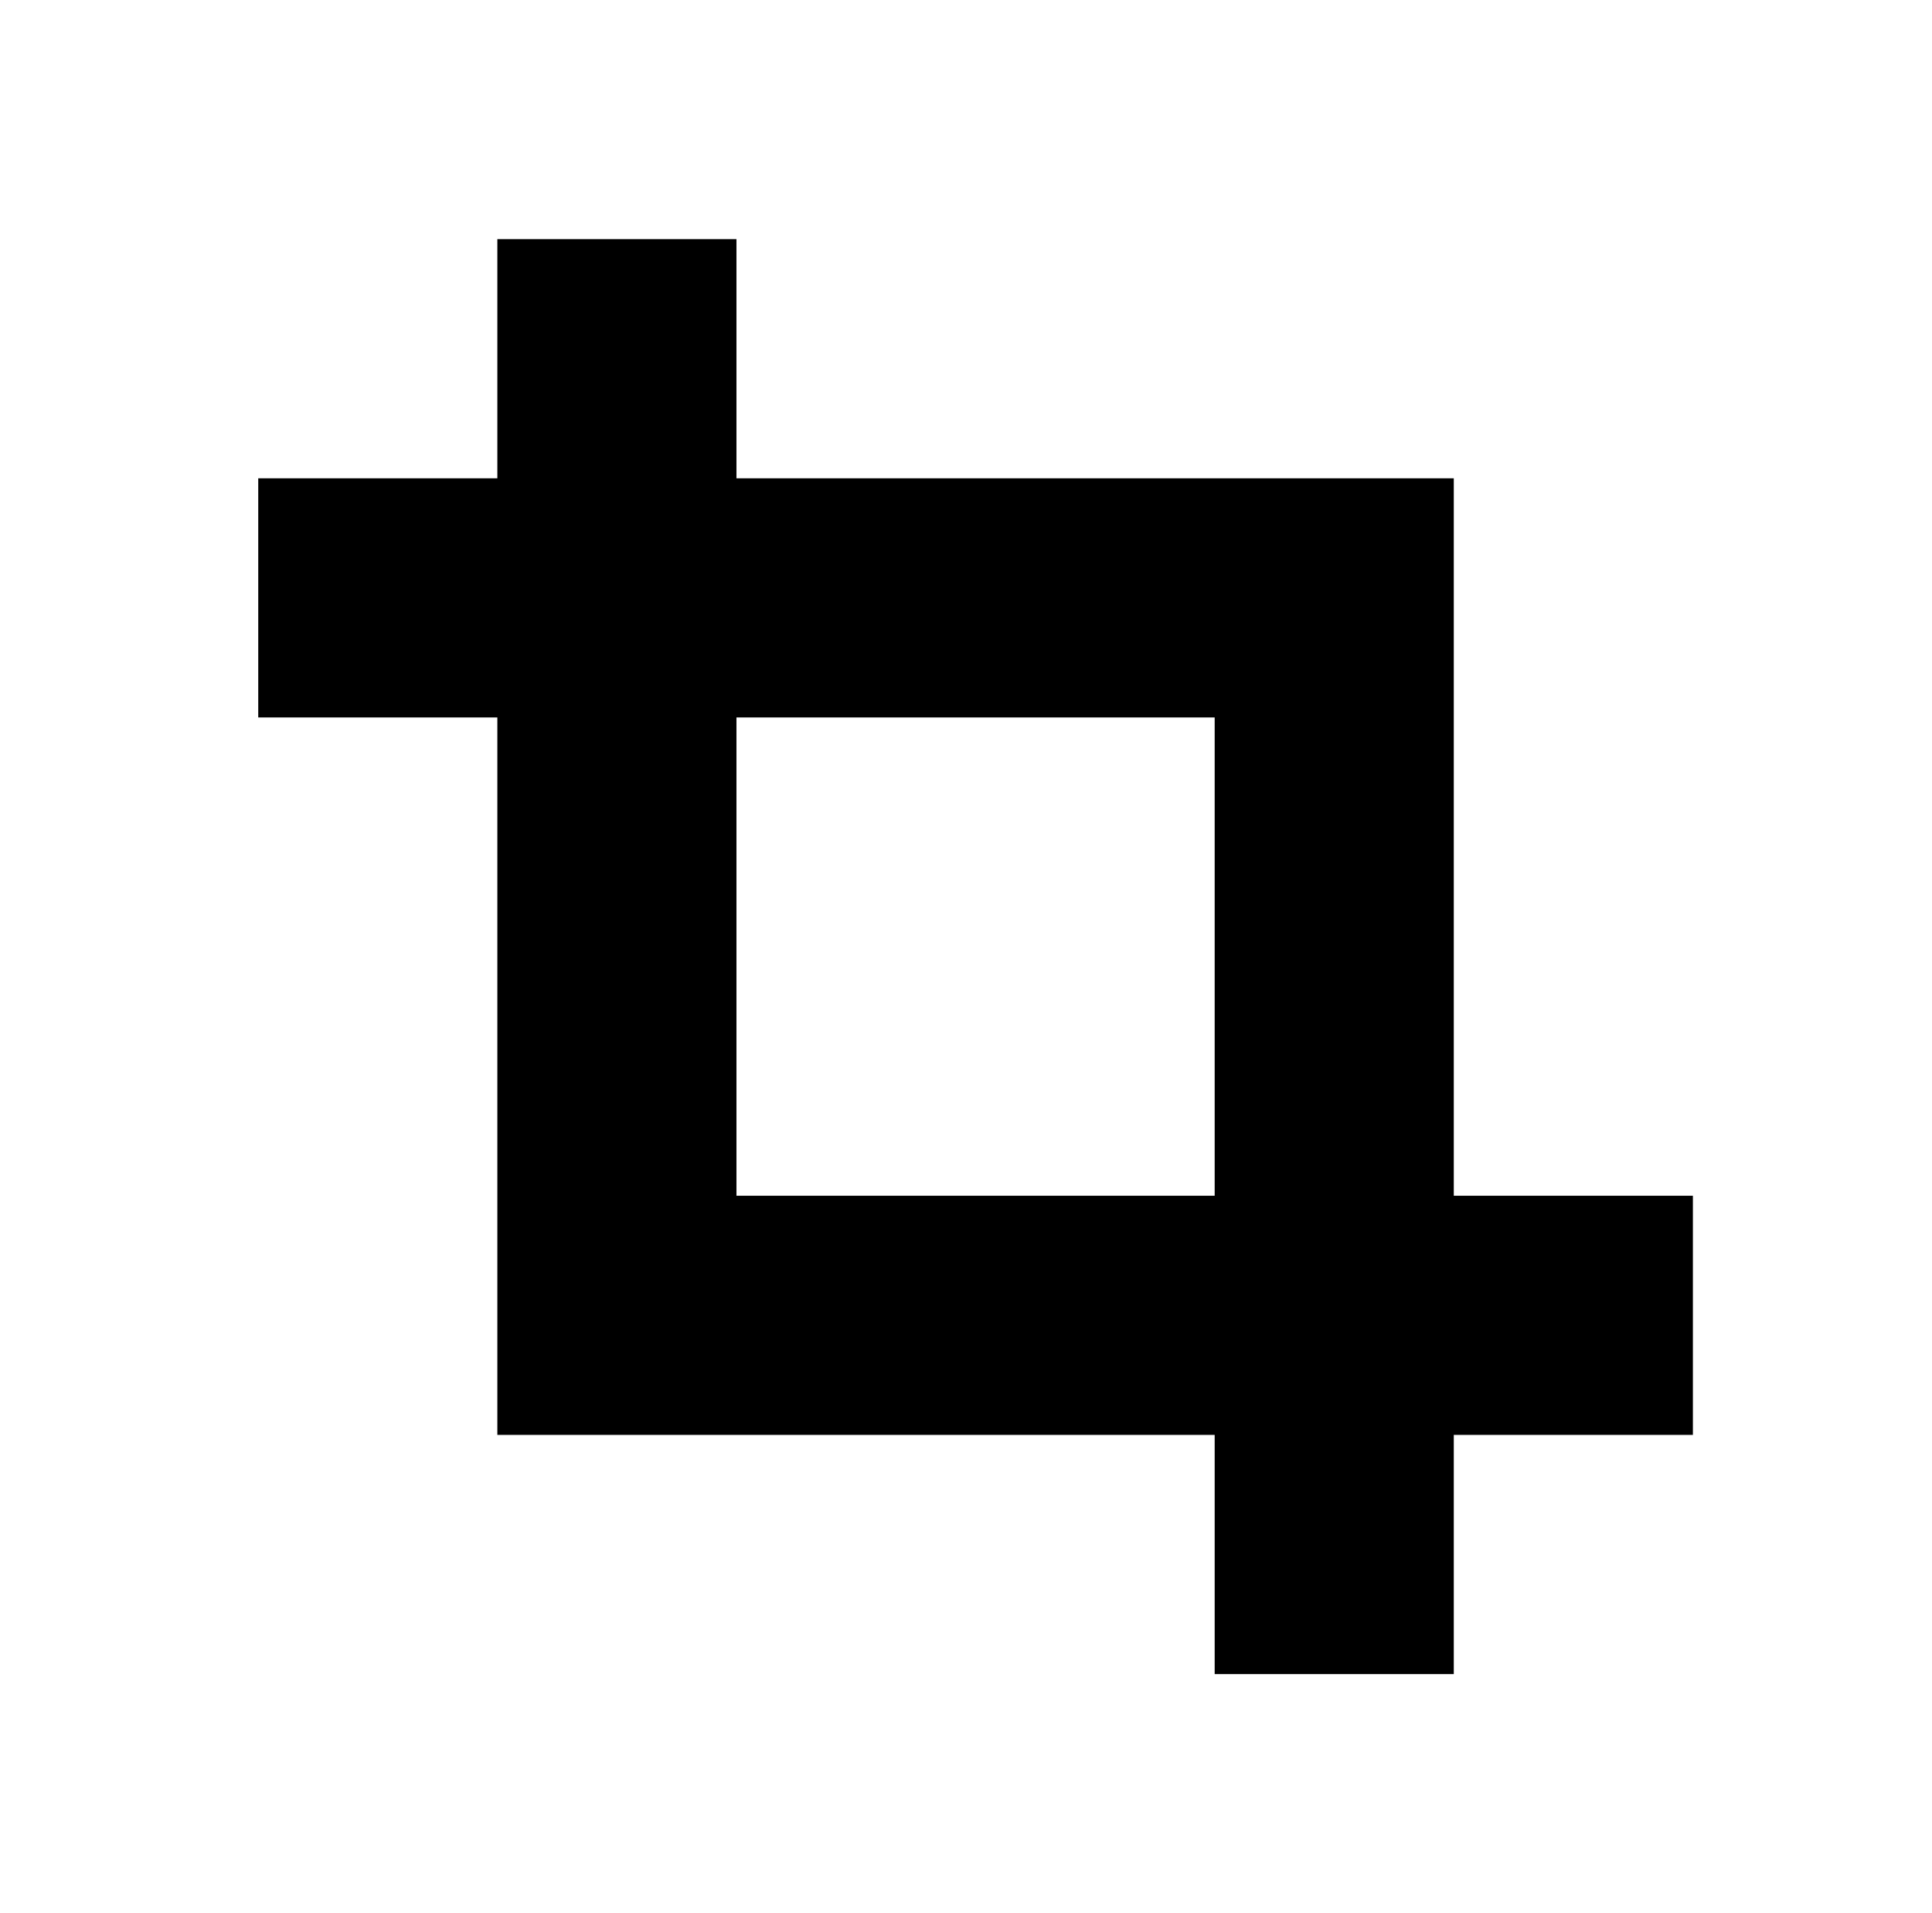 <?xml version="1.0" standalone="no"?>
<!DOCTYPE svg PUBLIC "-//W3C//DTD SVG 1.1//EN" "http://www.w3.org/Graphics/SVG/1.1/DTD/svg11.dtd" >
<svg xmlns="http://www.w3.org/2000/svg" xmlns:xlink="http://www.w3.org/1999/xlink" version="1.1" viewBox="-10 0 1010 1000">
  <g transform="matrix(1 0 0 -1 0 800)">
   <path fill="currentColor"
d="M312.5 675h62.5v-500h500v-62.5v-62.5h-562.5h-62.5v62.5v562.5h62.5zM125 487.5v62.5h562.5h62.5v-62.5v-562.5h-62.5h-62.5v500h-500v62.5z" />
  </g>

</svg>
